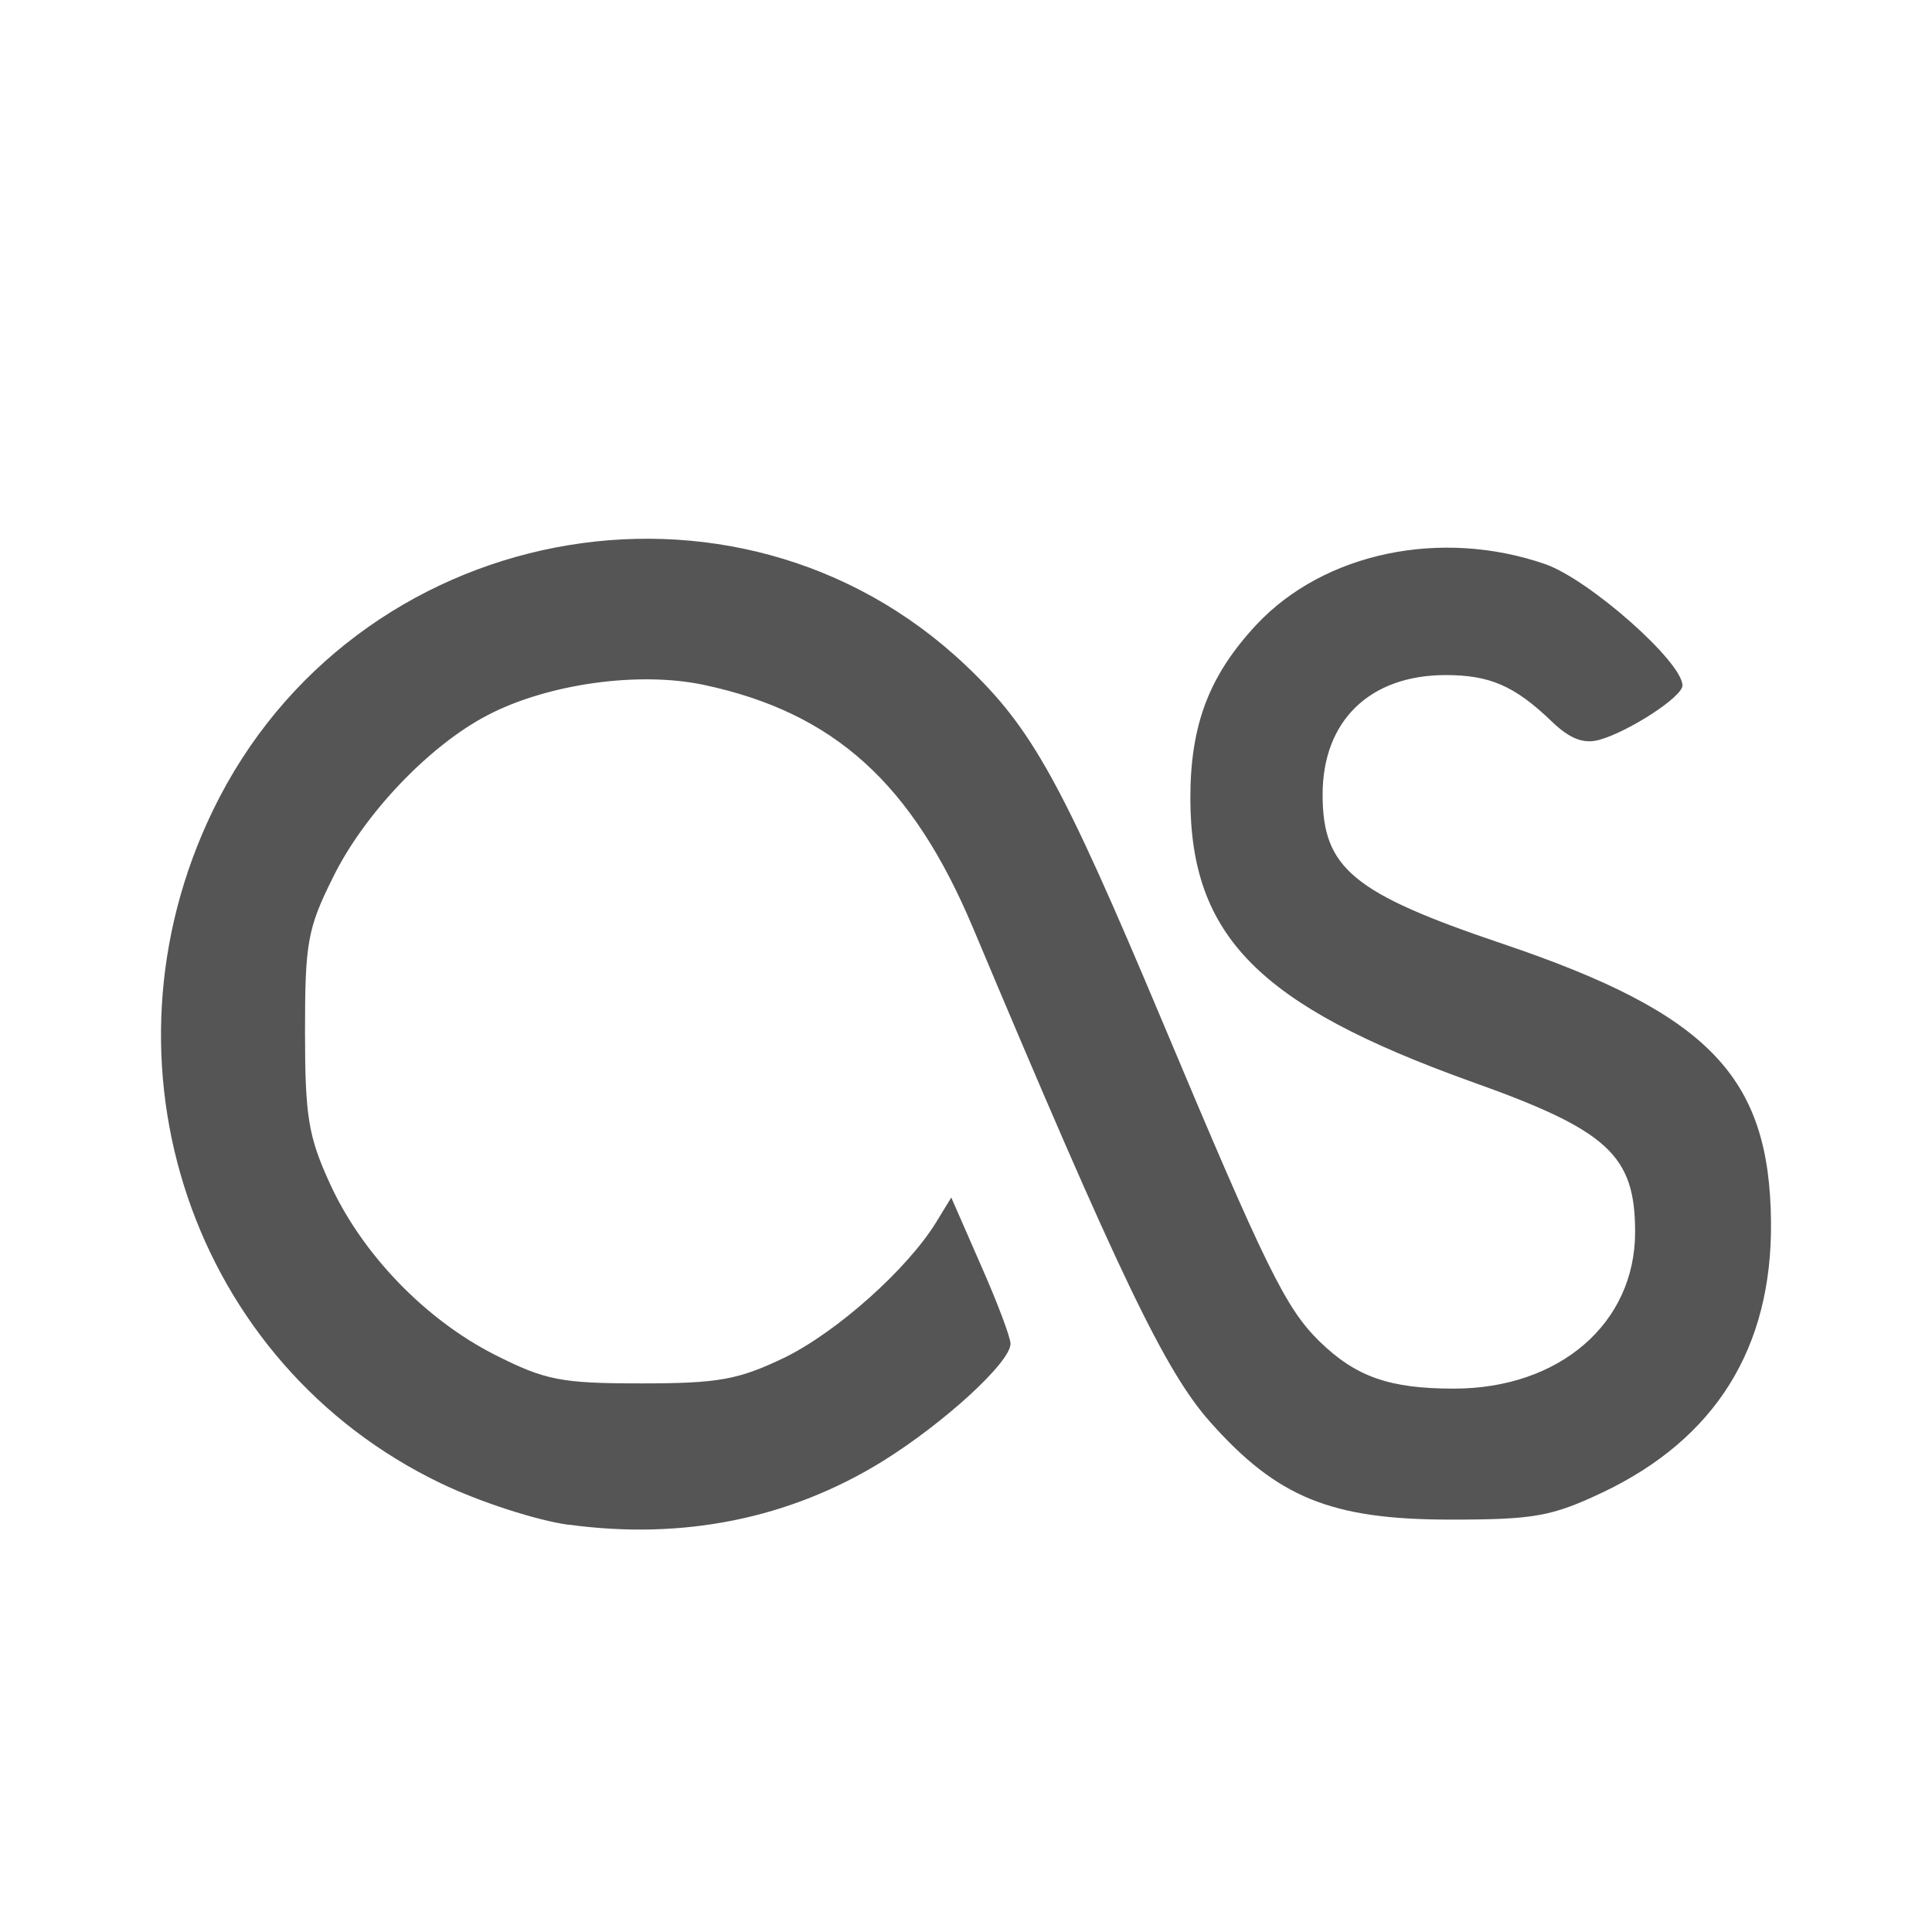 <?xml version="1.0" encoding="UTF-8" standalone="no"?>
<svg
   xmlns:dc="http://purl.org/dc/elements/1.1/"
   xmlns:cc="http://creativecommons.org/ns#"
   xmlns:rdf="http://www.w3.org/1999/02/22-rdf-syntax-ns#"
   xmlns:svg="http://www.w3.org/2000/svg"
   xmlns="http://www.w3.org/2000/svg"
   xmlns:sodipodi="http://sodipodi.sourceforge.net/DTD/sodipodi-0.dtd"
   xmlns:inkscape="http://www.inkscape.org/namespaces/inkscape"
   width="24"
   height="24"
   version="1"
   id="svg12"
   sodipodi:docname="amarok_audioscrobbler.svg"
   inkscape:version="0.92.4 (5da689c313, 2019-01-14)">
  <defs
     id="defs16" />
  <sodipodi:namedview
     pagecolor="#ffffff"
     bordercolor="#666666"
     borderopacity="1"
     objecttolerance="10"
     gridtolerance="10"
     guidetolerance="10"
     inkscape:pageopacity="0"
     inkscape:pageshadow="2"
     inkscape:window-width="1362"
     inkscape:window-height="695"
     id="namedview14"
     showgrid="true"
     inkscape:zoom="10.729167"
     inkscape:cx="23.999999"
     inkscape:cy="23.999999"
     inkscape:window-x="0"
     inkscape:window-y="0"
     inkscape:window-maximized="1"
     inkscape:current-layer="svg12">
    <inkscape:grid
       type="xygrid"
       id="grid812" />
  </sodipodi:namedview>
  <path
     style="fill:#555555;fill-opacity:1;stroke-width:0.769"
     d="M 7.067,18.942 C 6.667,18.888 5.955,18.656 5.48,18.428 2.387,16.945 1.122,13.212 2.645,10.067 4.386,6.472 9.136,5.555 11.994,8.263 c 0.826,0.782 1.194,1.449 2.438,4.408 1.299,3.094 1.539,3.58 1.96,3.993 0.451,0.439 0.869,0.586 1.668,0.586 1.314,0 2.252,-0.812 2.252,-1.945 0,-0.959 -0.337,-1.266 -2.056,-1.876 -2.618,-0.944 -3.466,-1.798 -3.469,-3.512 0,-0.914 0.232,-1.524 0.82,-2.156 0.845,-0.902 2.302,-1.2 3.592,-0.752 0.55,0.196 1.701,1.214 1.701,1.506 0,0.142 -0.667,0.574 -1.037,0.677 -0.195,0.051 -0.364,-0.015 -0.589,-0.232 -0.457,-0.439 -0.766,-0.574 -1.314,-0.574 -0.944,0 -1.53,0.568 -1.53,1.485 0,0.914 0.372,1.224 2.233,1.852 2.564,0.866 3.321,1.648 3.337,3.457 0.015,1.563 -0.689,2.691 -2.089,3.358 -0.637,0.301 -0.853,0.339 -1.894,0.339 -1.485,0 -2.152,-0.276 -2.985,-1.214 C 14.472,17.032 13.904,15.848 12.086,11.524 11.332,9.733 10.364,8.854 8.749,8.509 7.931,8.334 6.792,8.497 6.05,8.888 5.326,9.266 4.517,10.12 4.135,10.902 c -0.316,0.634 -0.346,0.812 -0.346,1.915 0,1.052 0.042,1.301 0.306,1.879 0.4,0.881 1.187,1.695 2.053,2.134 0.626,0.316 0.82,0.355 1.818,0.355 0.959,0 1.205,-0.045 1.777,-0.319 0.653,-0.319 1.53,-1.101 1.888,-1.686 l 0.186,-0.304 0.367,0.839 c 0.205,0.463 0.369,0.899 0.369,0.977 0,0.232 -0.83,0.989 -1.59,1.461 -1.154,0.713 -2.48,0.98 -3.896,0.787 m -0.003,0"
     id="path10"
     inkscape:connector-curvature="0" />
</svg>

